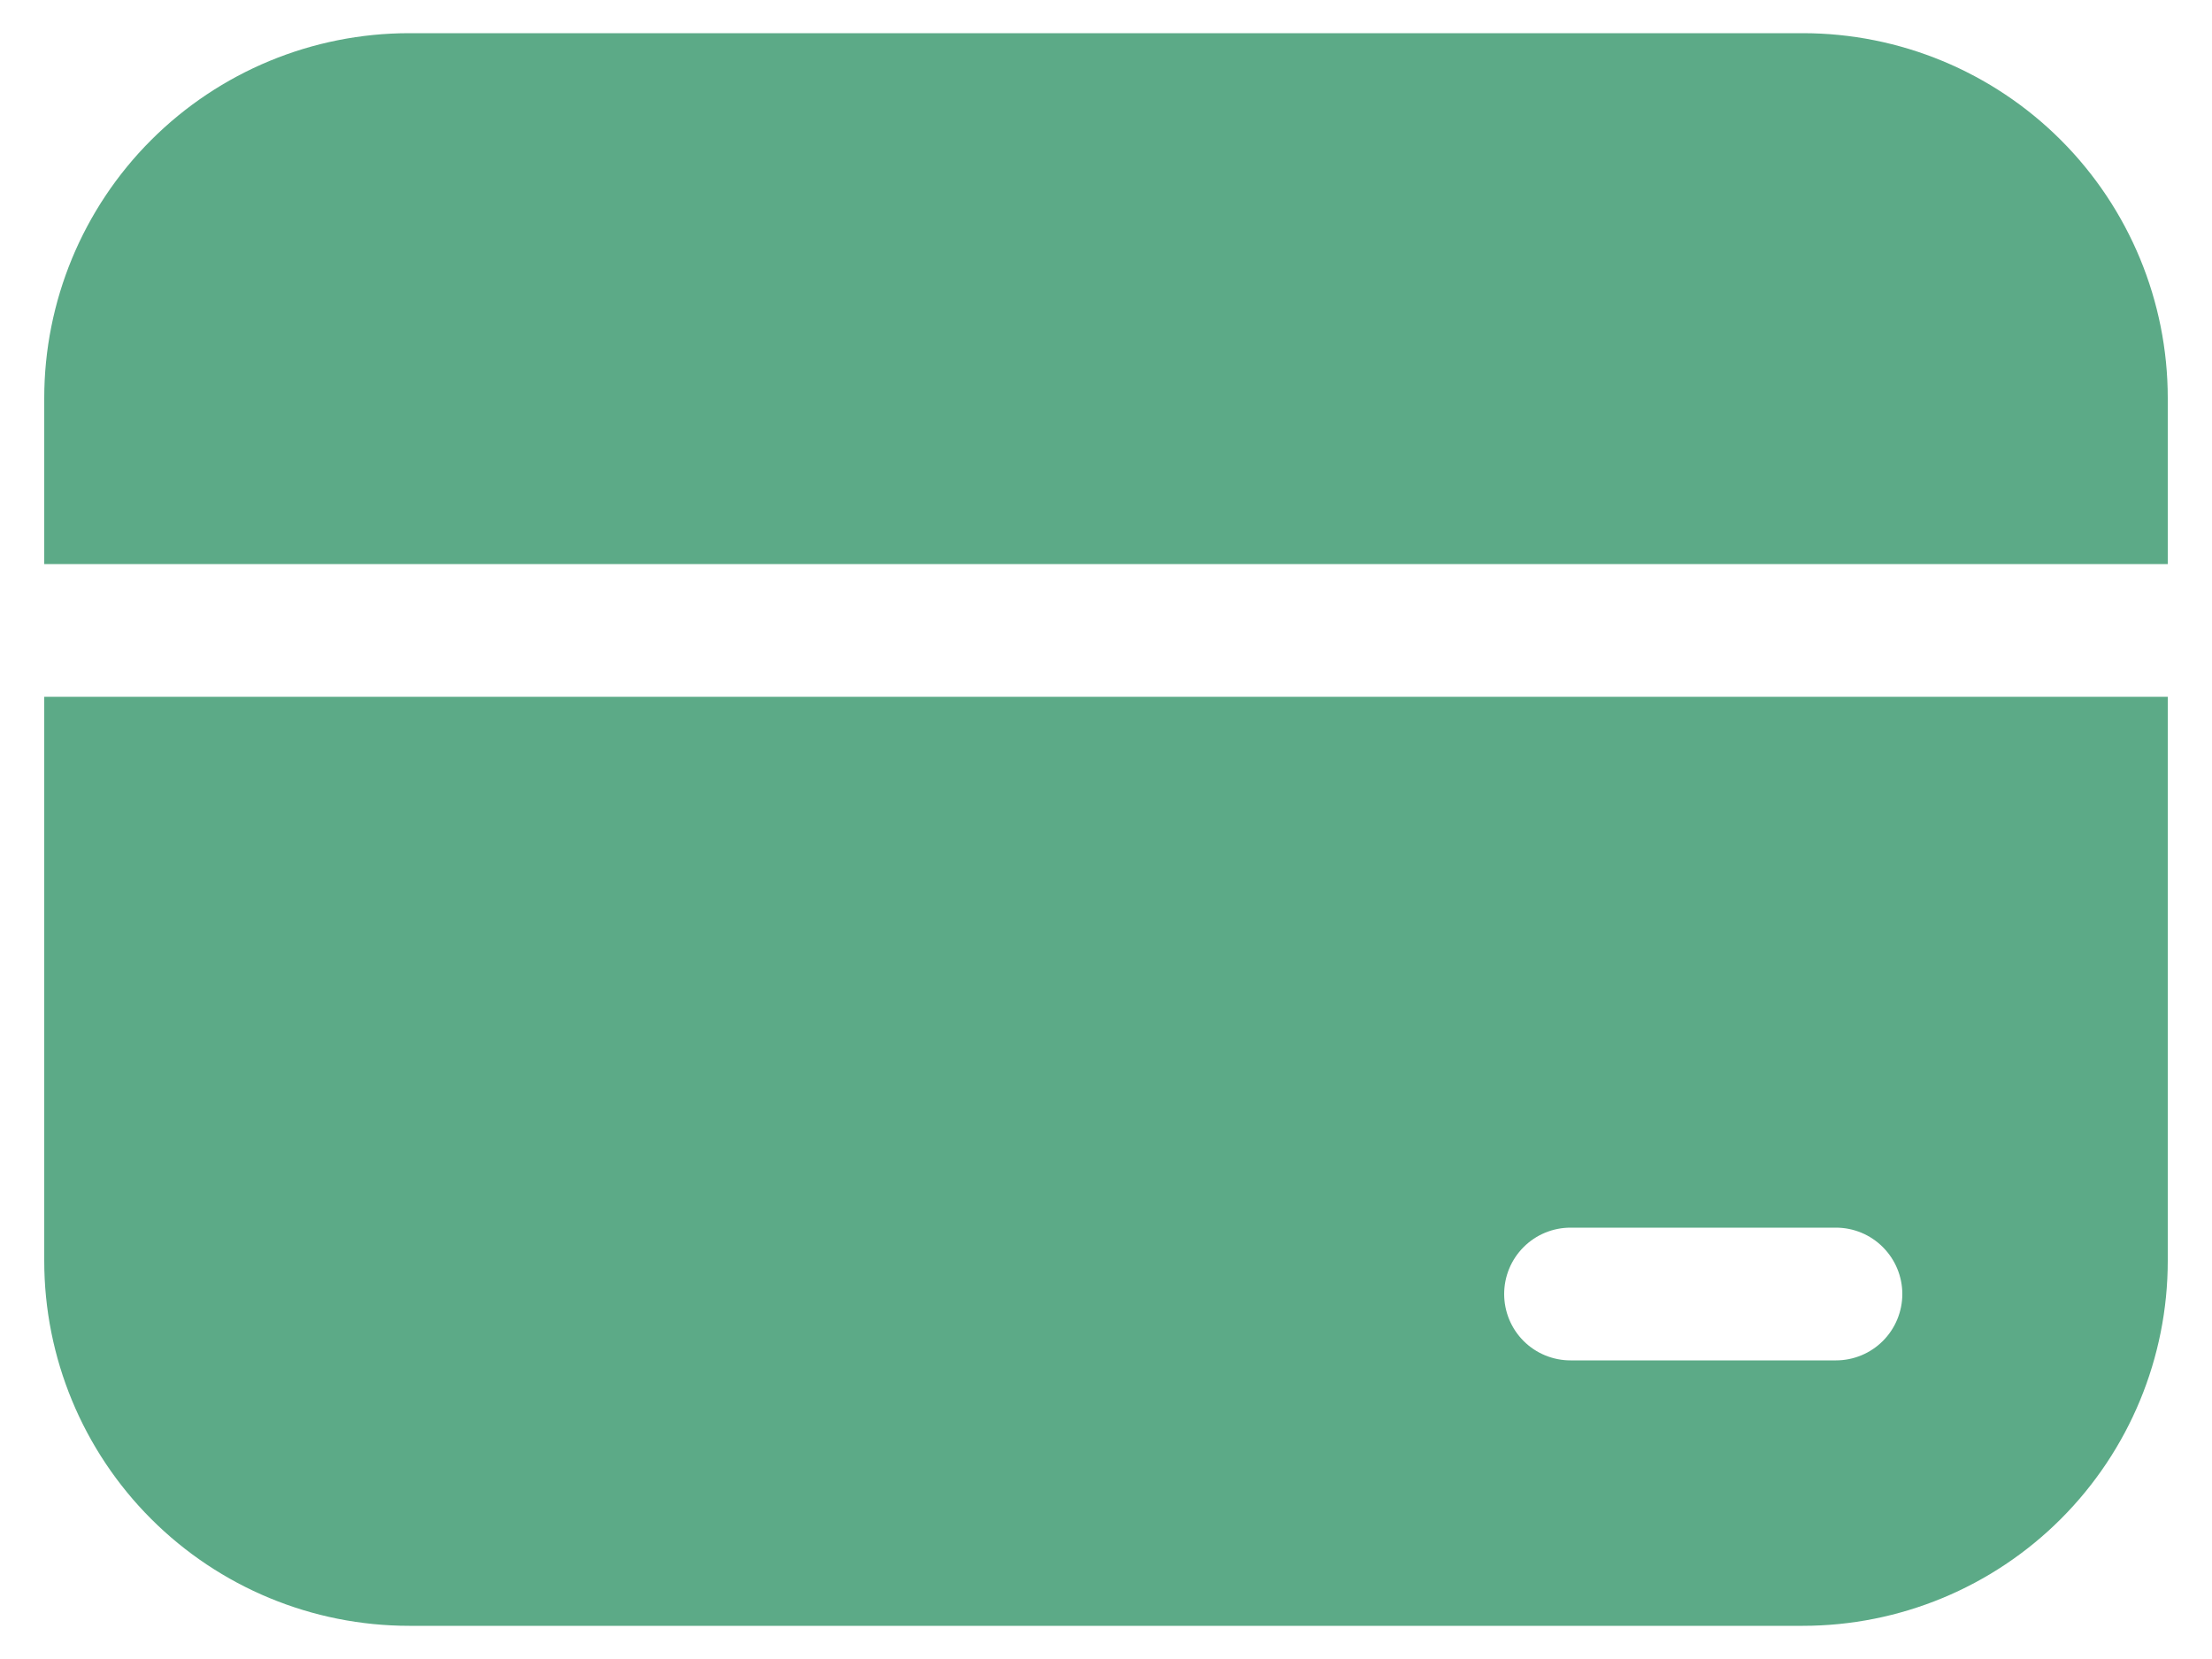 <svg width="40" height="30" viewBox="0 0 40 30" fill="none" xmlns="http://www.w3.org/2000/svg">
<path d="M7.4 0.6C5.649 0.6 3.971 1.295 2.733 2.533C1.495 3.771 0.8 5.45 0.8 7.2V10.2H39.2V7.2C39.2 5.45 38.505 3.771 37.267 2.533C36.029 1.295 34.35 0.6 32.6 0.6H7.4ZM39.2 12.6H0.8V22.8C0.8 24.55 1.495 26.229 2.733 27.467C3.971 28.705 5.649 29.4 7.4 29.4H32.6C34.35 29.4 36.029 28.705 37.267 27.467C38.505 26.229 39.2 24.55 39.2 22.8V12.6ZM28.4 22.2H33.2C33.518 22.2 33.823 22.326 34.048 22.552C34.273 22.777 34.4 23.082 34.4 23.4C34.4 23.718 34.273 24.024 34.048 24.249C33.823 24.474 33.518 24.6 33.2 24.6H28.4C28.081 24.6 27.776 24.474 27.551 24.249C27.326 24.024 27.2 23.718 27.2 23.4C27.2 23.082 27.326 22.777 27.551 22.552C27.776 22.326 28.081 22.2 28.4 22.2Z" fill="#188754" fill-opacity="0.7"/>
</svg>
